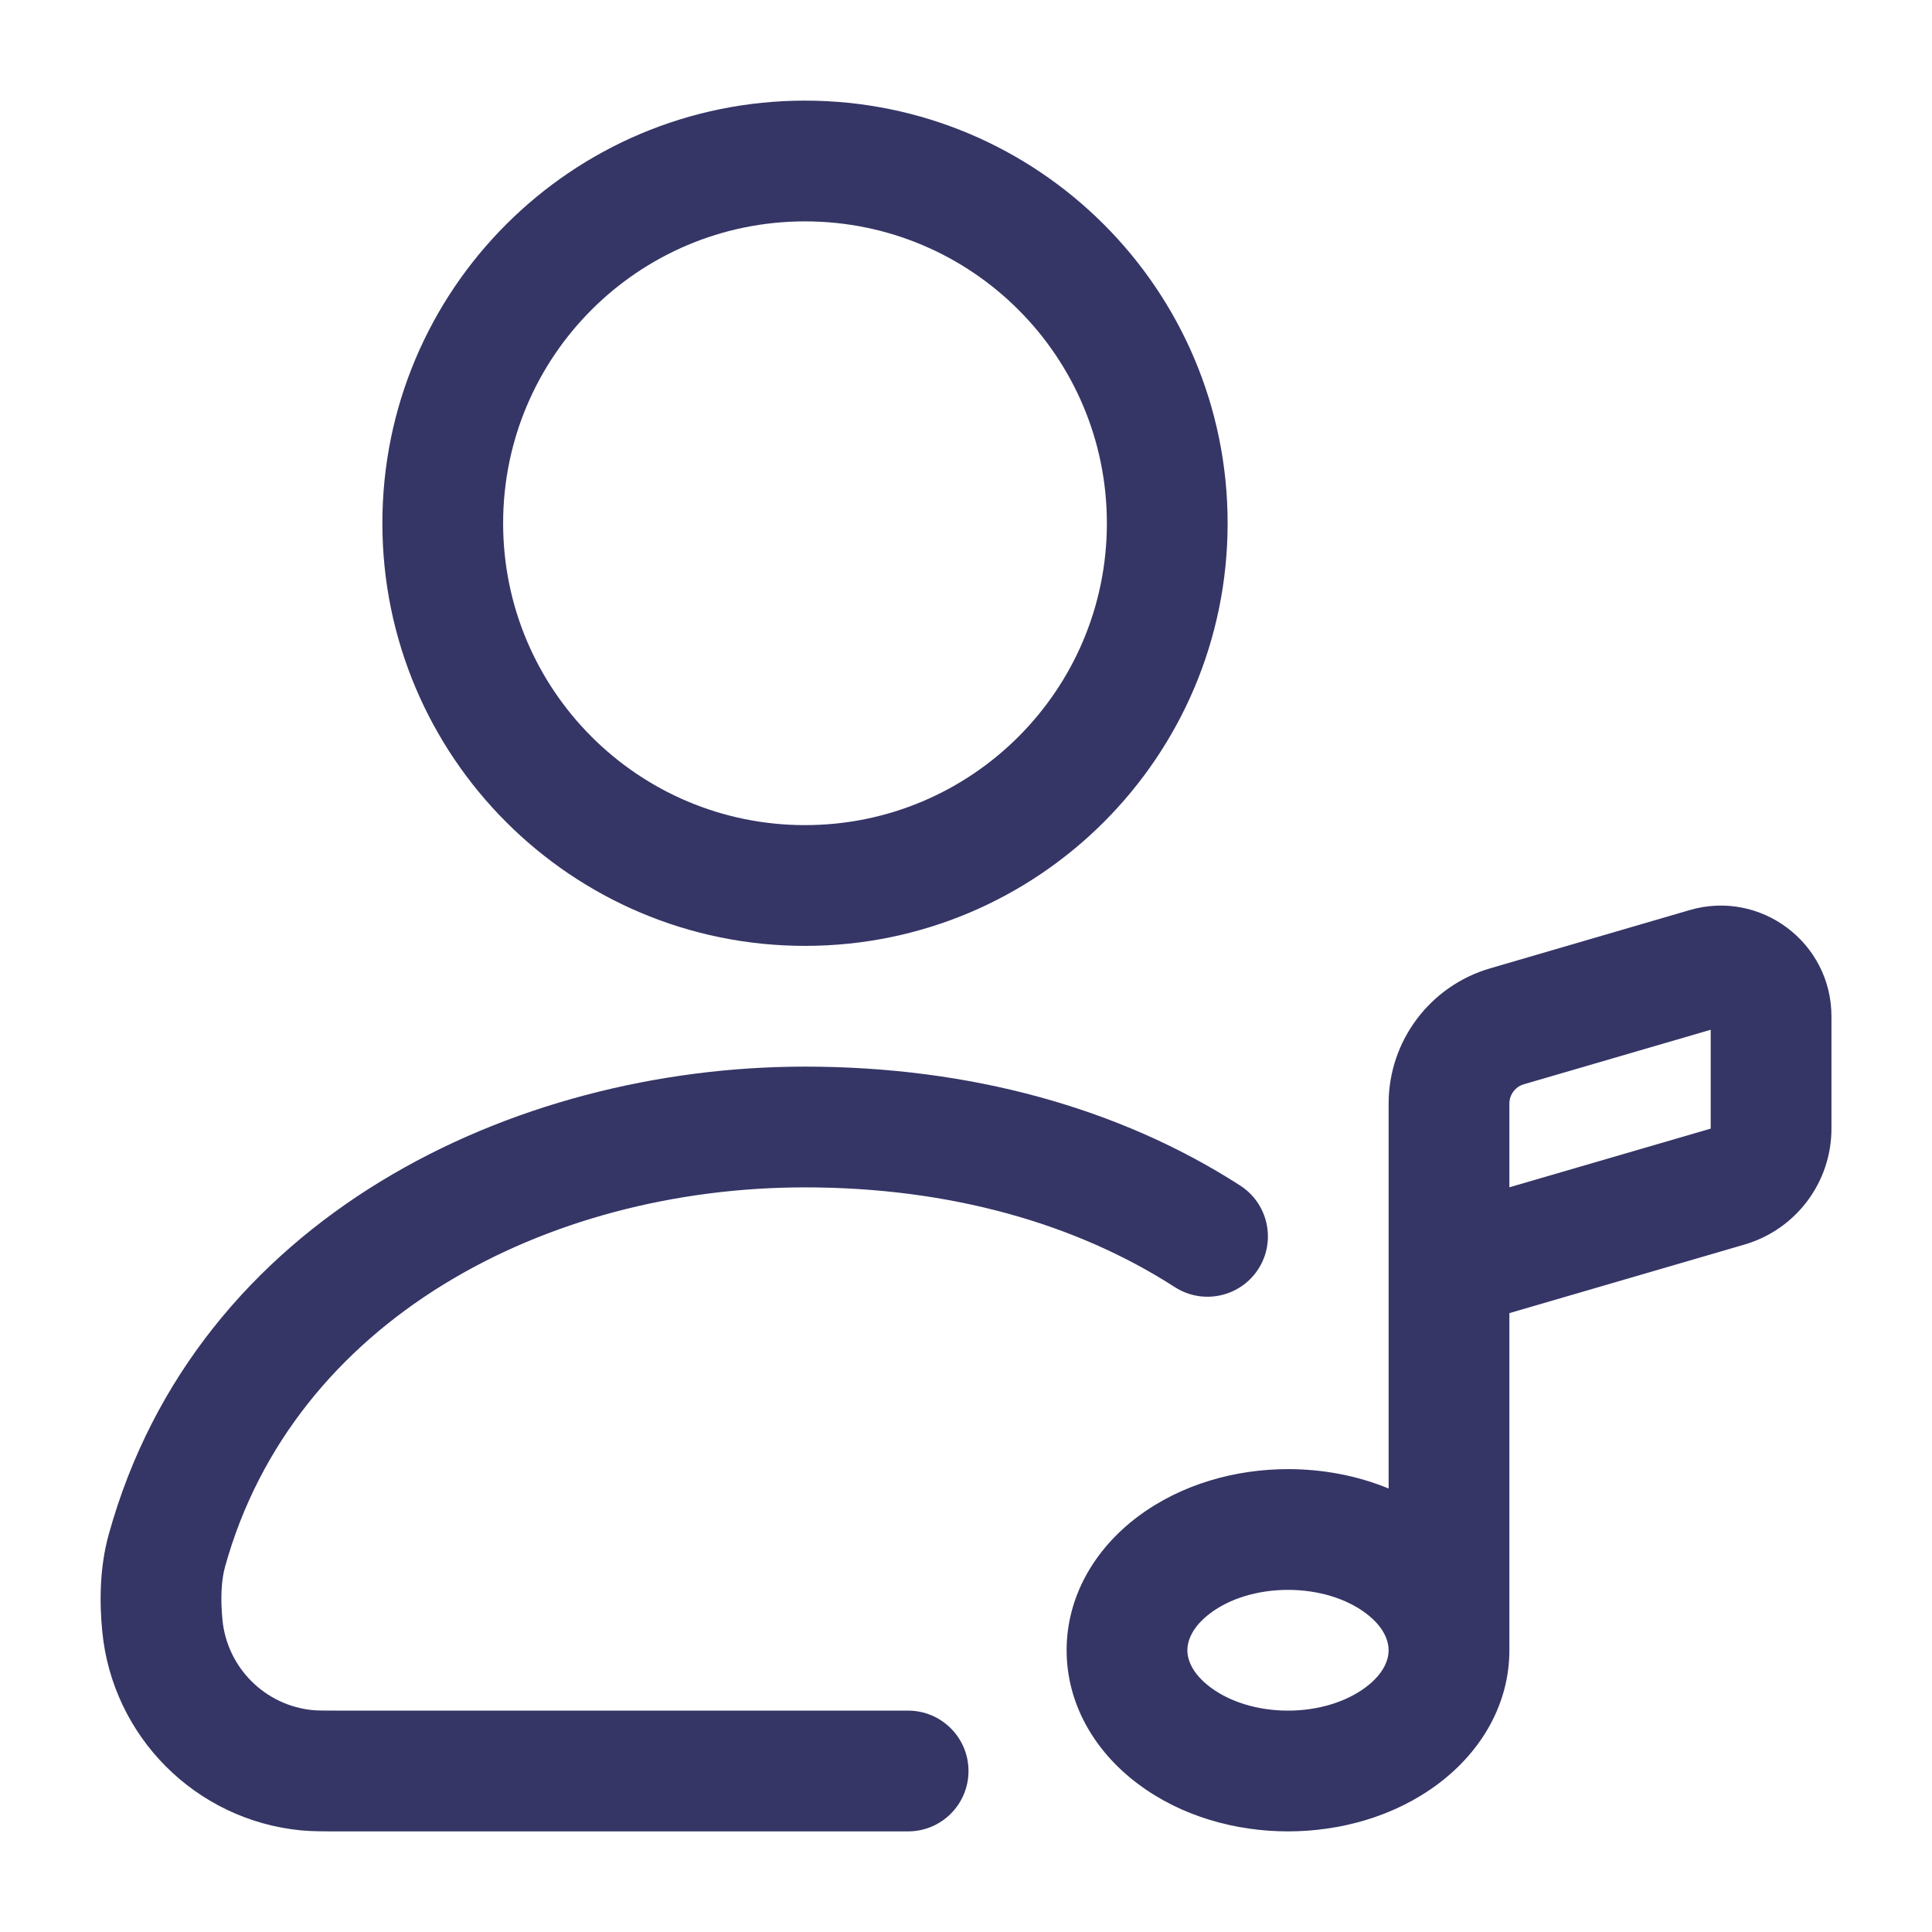 <svg width="24" height="24" viewBox="0 0 24 24" fill="none" xmlns="http://www.w3.org/2000/svg">
<path fill-rule="evenodd" clip-rule="evenodd" d="M10 1.25C7.101 1.25 4.75 3.6 4.75 6.5C4.75 9.399 7.101 11.75 10 11.75C12.899 11.75 15.25 9.399 15.25 6.5C15.25 3.6 12.899 1.25 10 1.25ZM6.25 6.5C6.25 4.429 7.929 2.75 10 2.75C12.071 2.75 13.75 4.429 13.75 6.5C13.75 8.571 12.071 10.25 10 10.25C7.929 10.25 6.25 8.571 6.25 6.5Z" fill="#353566"/>
<path d="M2.795 19.465C3.644 16.398 6.779 14.75 9.999 14.75C11.797 14.75 13.368 15.199 14.594 15.989C14.942 16.213 15.406 16.113 15.631 15.765C15.855 15.417 15.755 14.953 15.407 14.728C13.906 13.761 12.044 13.25 9.999 13.25C6.374 13.25 2.441 15.121 1.35 19.064C1.235 19.48 1.236 19.913 1.27 20.262C1.395 21.573 2.432 22.612 3.743 22.738C3.875 22.75 4.022 22.75 4.212 22.75L11.281 22.75C11.695 22.75 12.031 22.414 12.031 22C12.031 21.586 11.695 21.25 11.281 21.25H4.248C4.005 21.25 3.937 21.249 3.886 21.244C3.292 21.187 2.82 20.716 2.763 20.119C2.739 19.864 2.748 19.635 2.795 19.465Z" fill="#353566"/>
<path fill-rule="evenodd" clip-rule="evenodd" d="M14.136 18.839C13.586 19.251 13.25 19.845 13.25 20.5C13.25 21.154 13.586 21.748 14.136 22.16C14.678 22.567 15.355 22.75 16 22.75C16.645 22.75 17.323 22.567 17.865 22.16C18.413 21.749 18.749 21.157 18.75 20.504C18.75 20.502 18.75 20.501 18.75 20.5V16.312L21.671 15.46C22.311 15.273 22.751 14.687 22.751 14.02V12.626C22.751 11.709 21.871 11.049 20.991 11.305L18.511 12.029C17.764 12.247 17.25 12.931 17.25 13.709V18.491C16.851 18.326 16.419 18.25 16 18.25C15.355 18.25 14.678 18.433 14.136 18.839ZM16 19.75C15.621 19.75 15.275 19.859 15.036 20.039C14.805 20.212 14.75 20.387 14.75 20.5C14.75 20.613 14.805 20.787 15.036 20.96C15.275 21.14 15.621 21.25 16 21.25C16.379 21.25 16.725 21.14 16.965 20.96C17.196 20.787 17.25 20.613 17.25 20.5C17.25 20.387 17.196 20.212 16.965 20.039C16.725 19.859 16.379 19.75 16 19.75ZM18.93 13.469L21.251 12.792L21.251 14.02L18.75 14.749V13.709C18.75 13.598 18.824 13.5 18.93 13.469Z" fill="#353566"/>
</svg>
